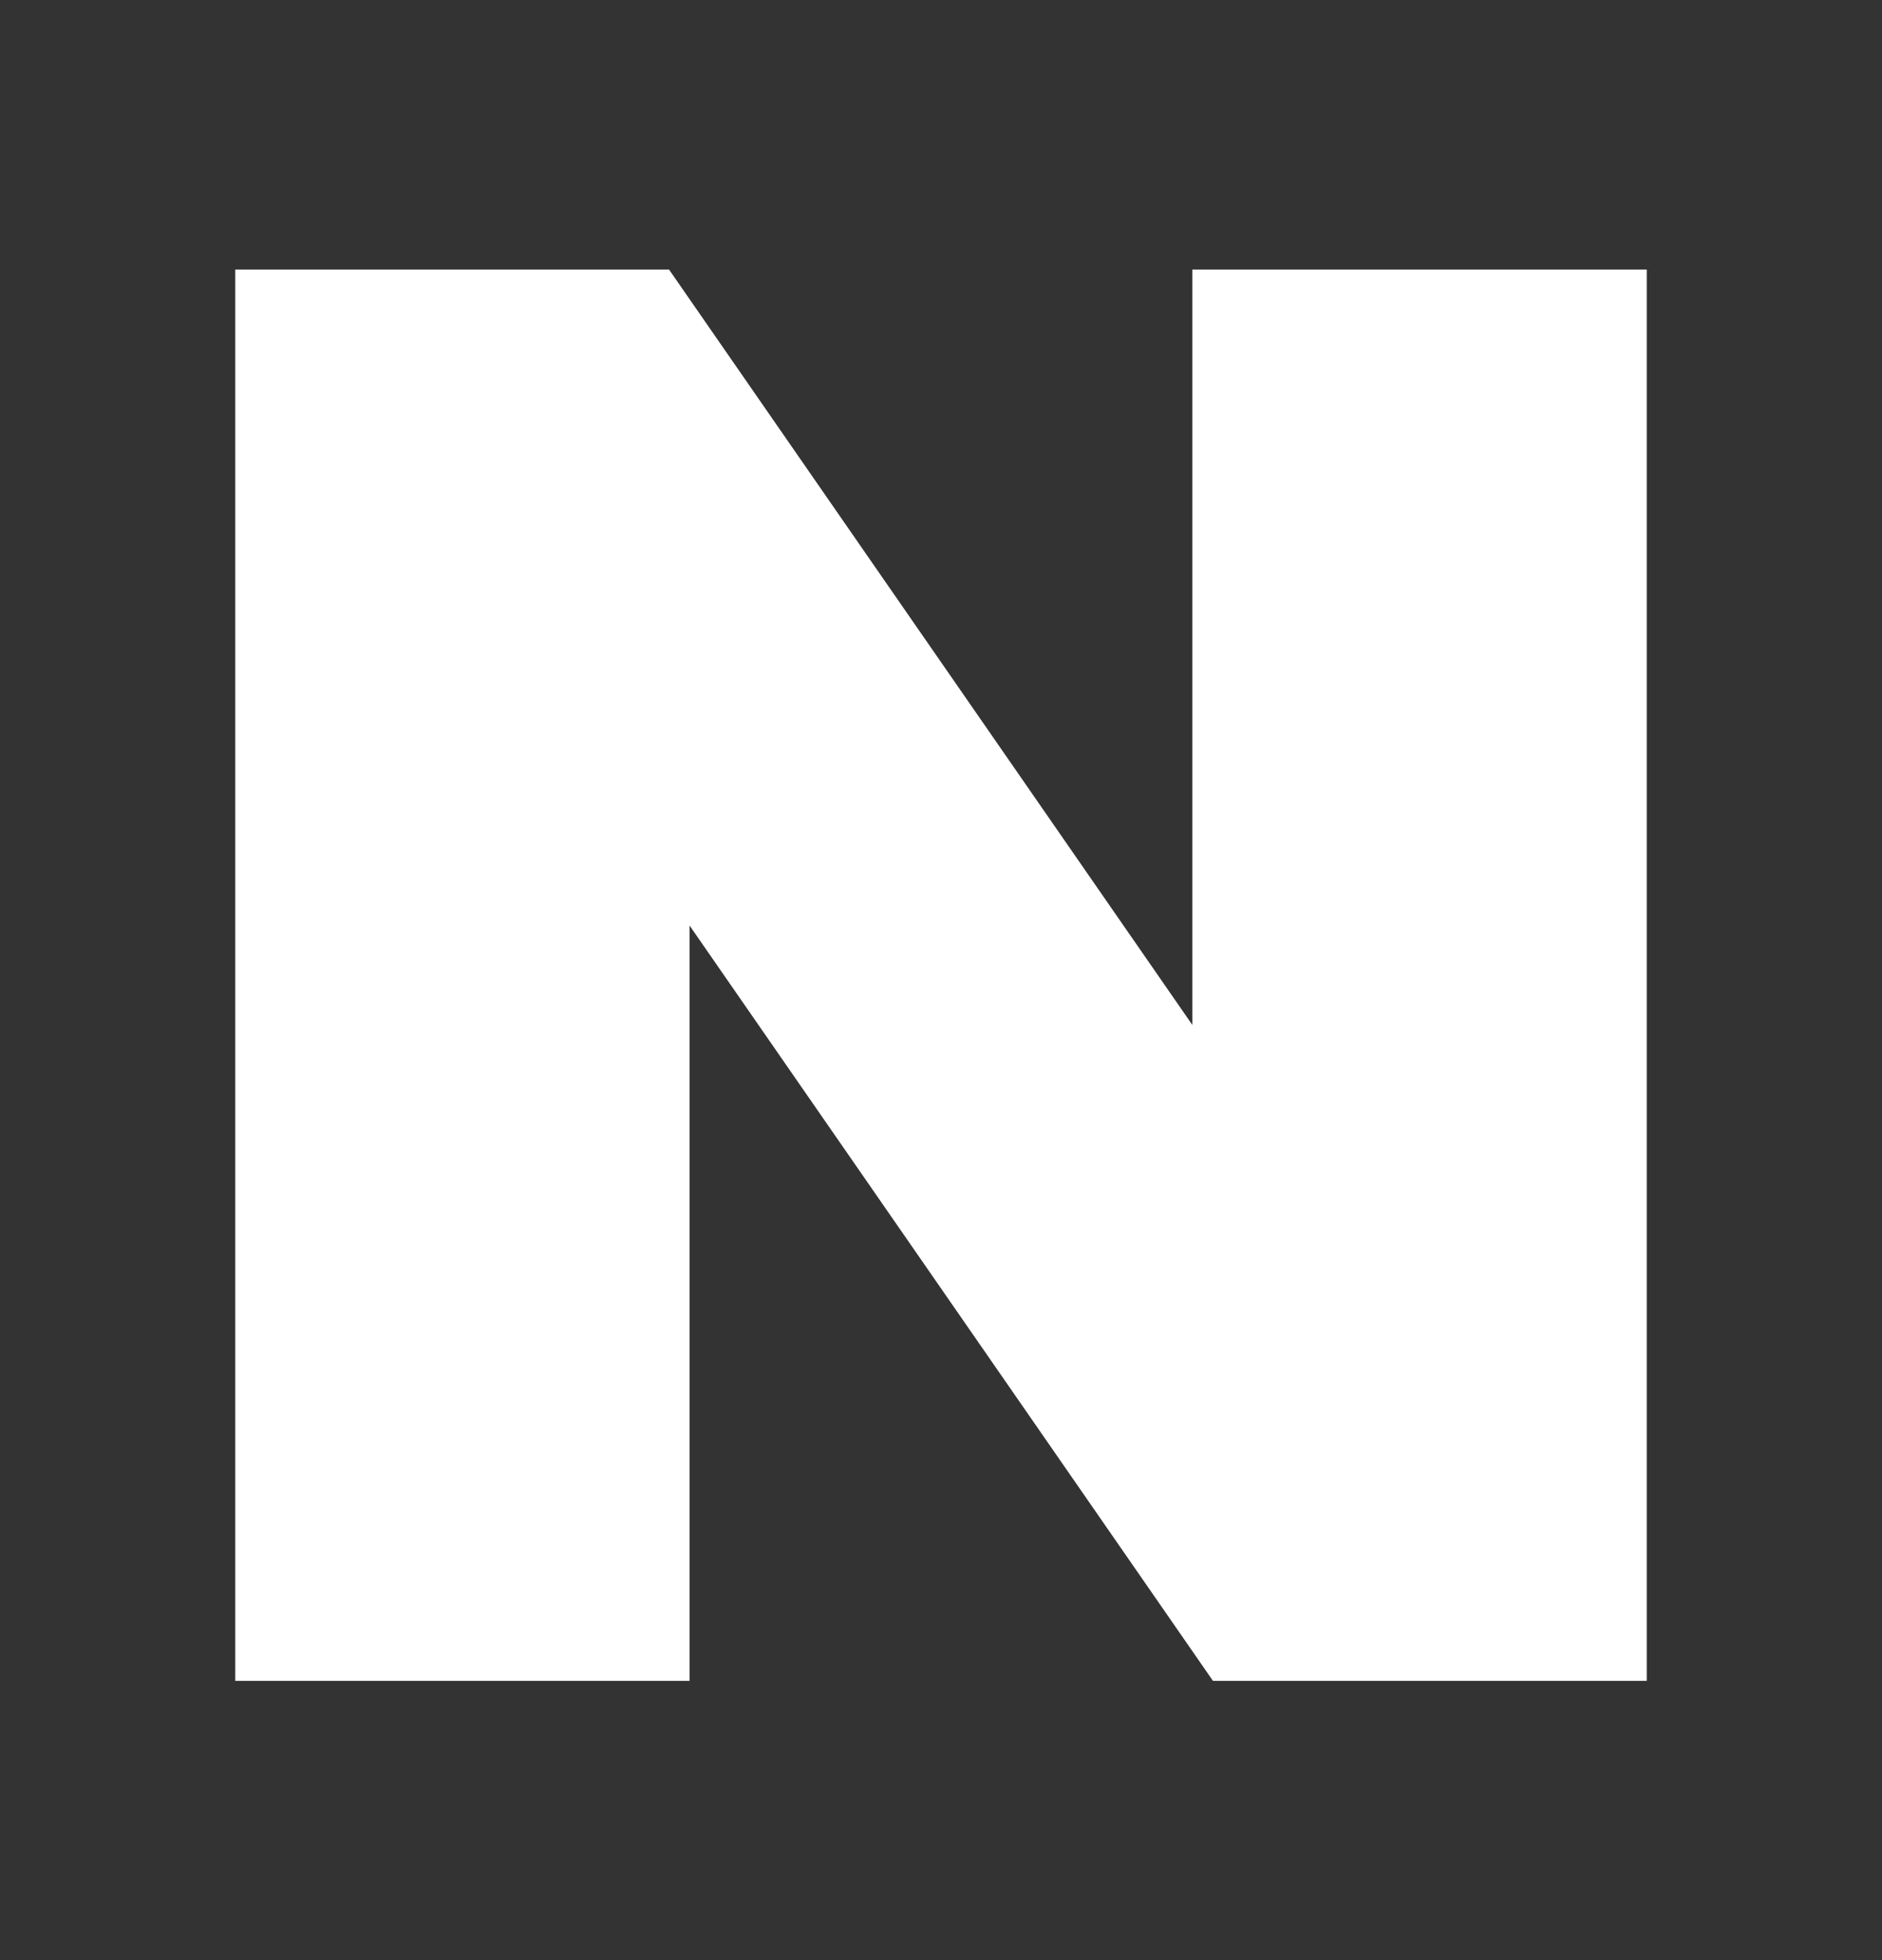 <svg width="24" height="25" viewBox="0 0 24 25" fill="none" xmlns="http://www.w3.org/2000/svg">
<rect x="0" y="0" width="24" height="25" fill="#333333" stroke="none"/>
<path d="M15.205 13.072L8.532 3.438H3V21.438H8.794V11.805L15.468 21.438H21V3.438H15.205V13.072Z" fill="white"/>
</svg>
